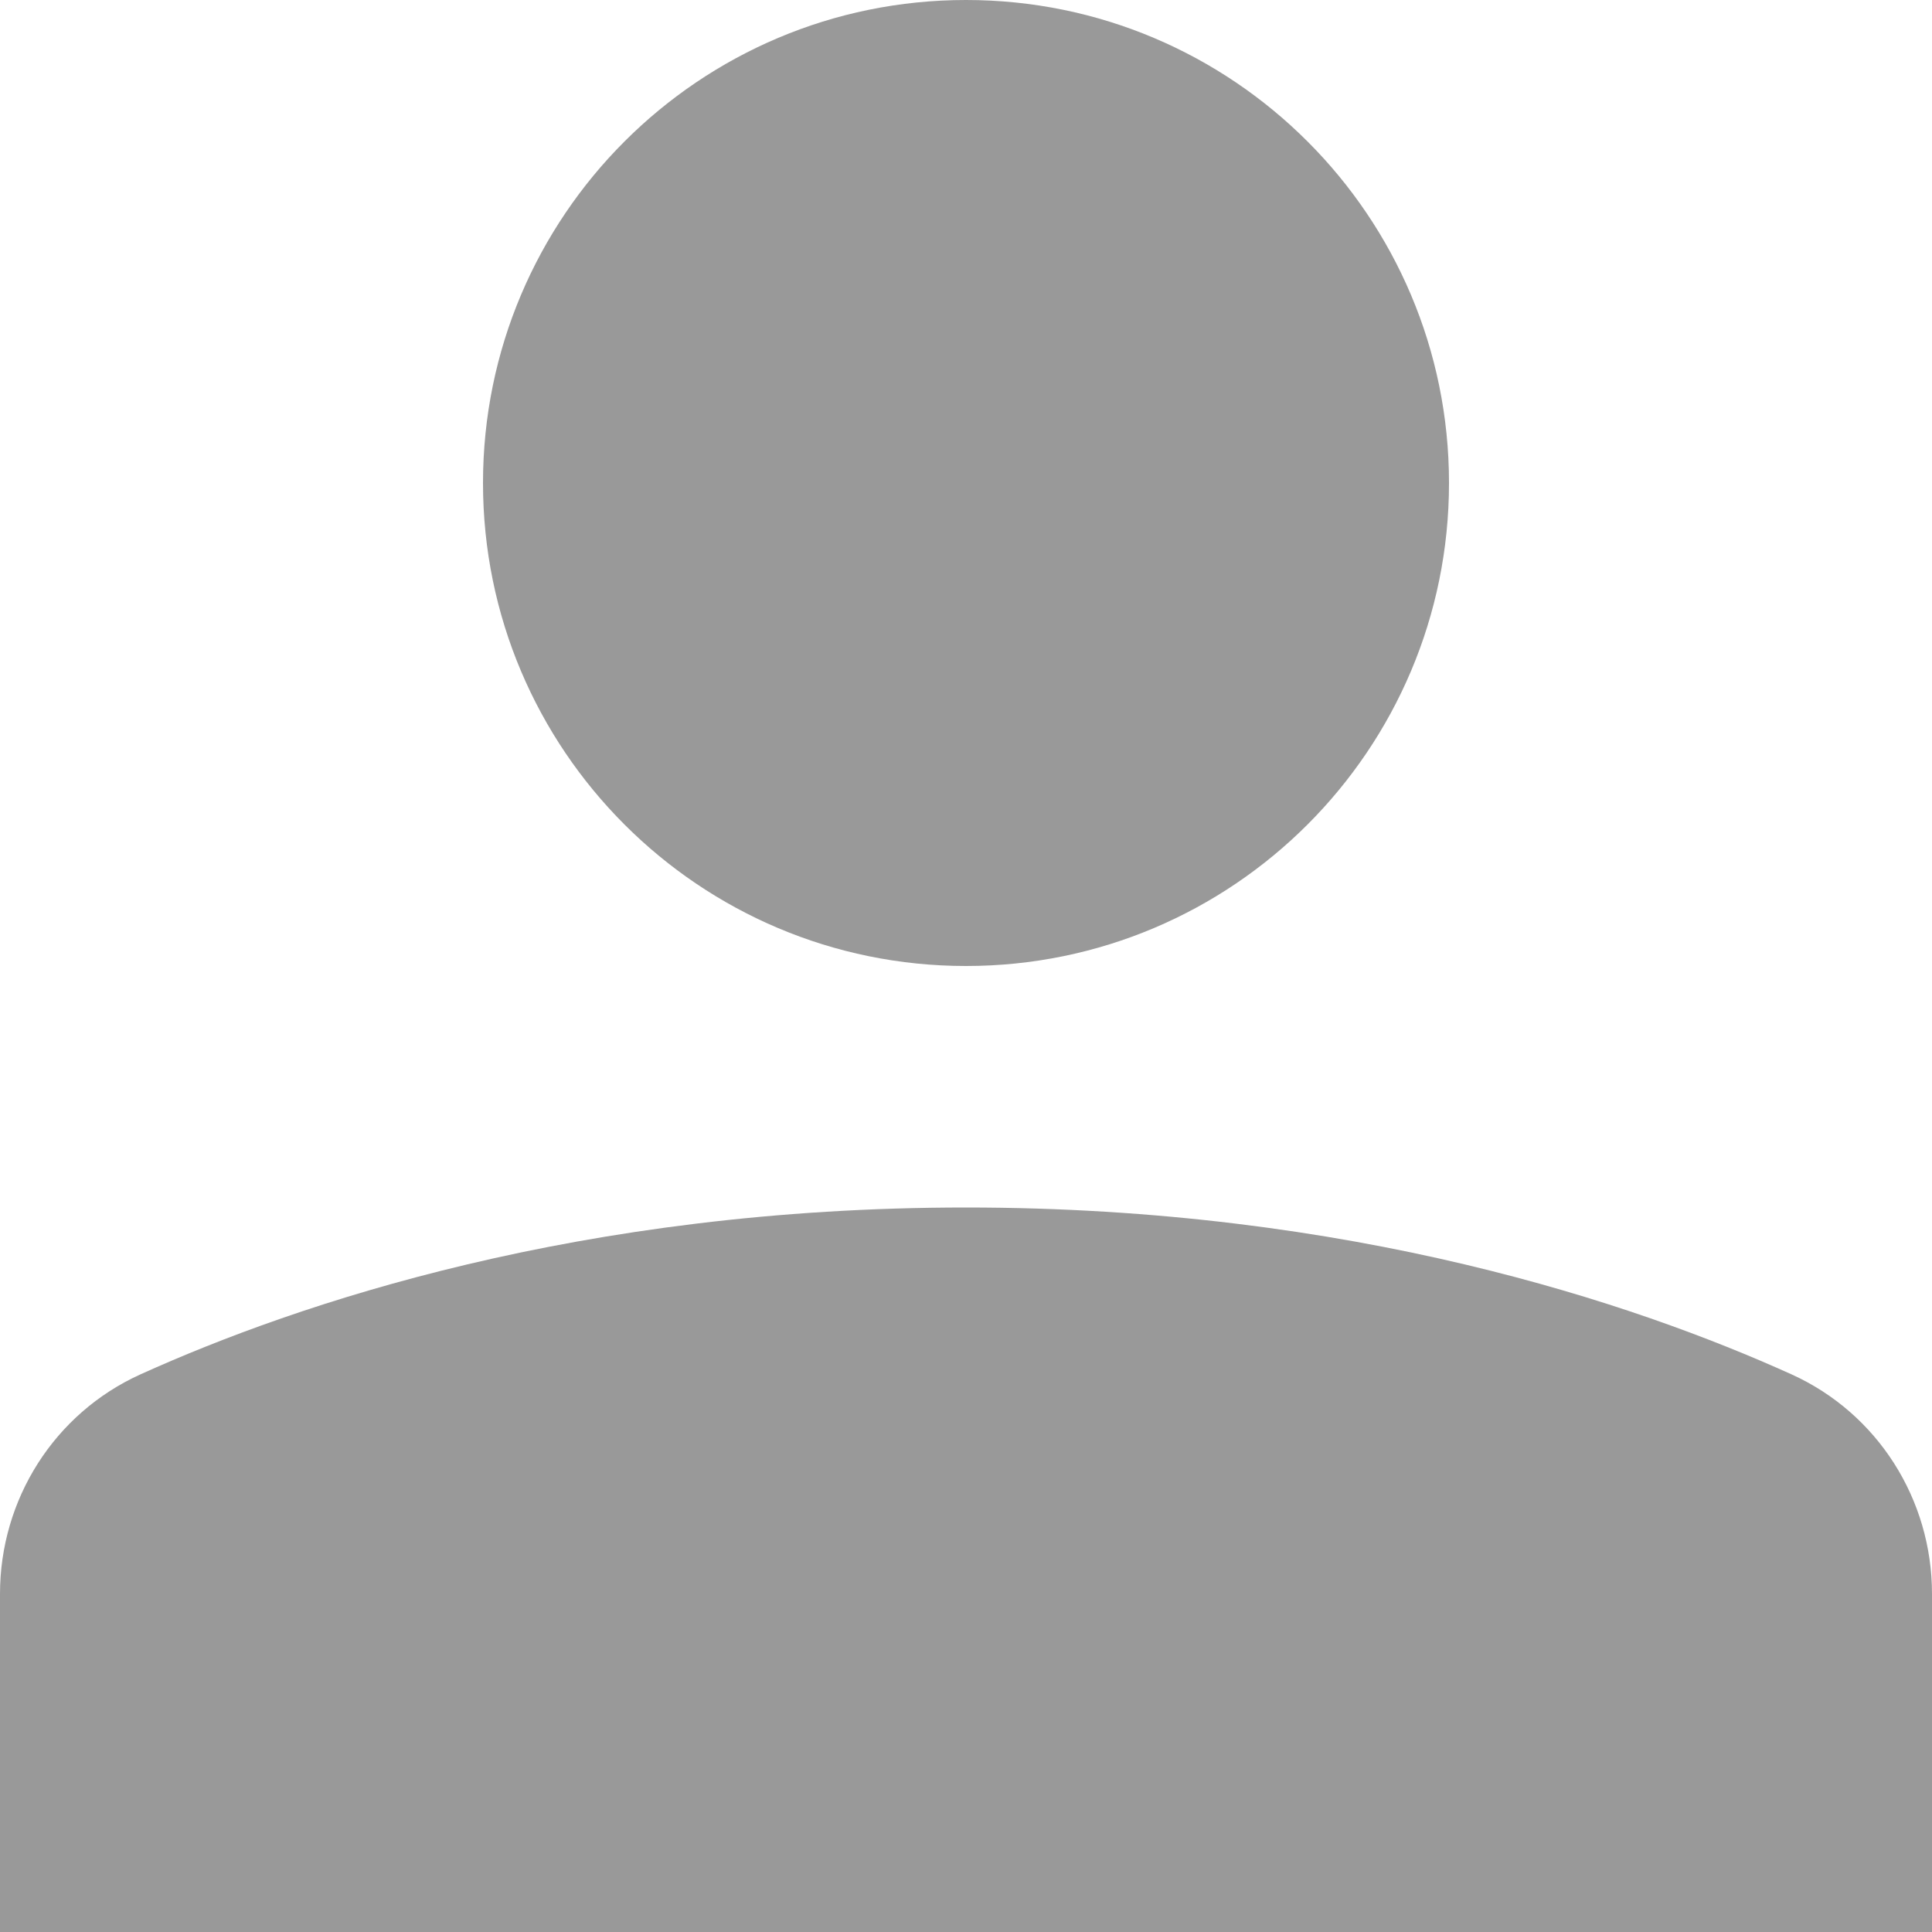<?xml version="1.0" encoding="UTF-8"?>
<svg width="16px" height="16px" viewBox="0 0 16 16" version="1.1" xmlns="http://www.w3.org/2000/svg" xmlns:xlink="http://www.w3.org/1999/xlink">
    <!-- Generator: Sketch 42 (36781) - http://www.bohemiancoding.com/sketch -->
    <title>user</title>
    <desc>Created with Sketch.</desc>
    <defs></defs>
    <g id="Page-1" stroke="none" stroke-width="1" fill="none" fill-rule="evenodd">
        <path d="M8,0 C10.209,0 12,1.791 12,4 C12,6.209 10.209,8 8,8 C5.791,8 4,6.209 4,4 C4,1.791 5.791,0 8,0 Z M16,13.2 L16,16 L0,16 L0,13.2 C0,12.417 0.45,11.705 1.163,11.382 C2.461,10.795 4.808,10 8,10 C11.192,10 13.539,10.795 14.837,11.382 C15.55,11.705 16,12.417 16,13.2 Z" id="user" fill="#999999"></path>
    </g>
</svg>
